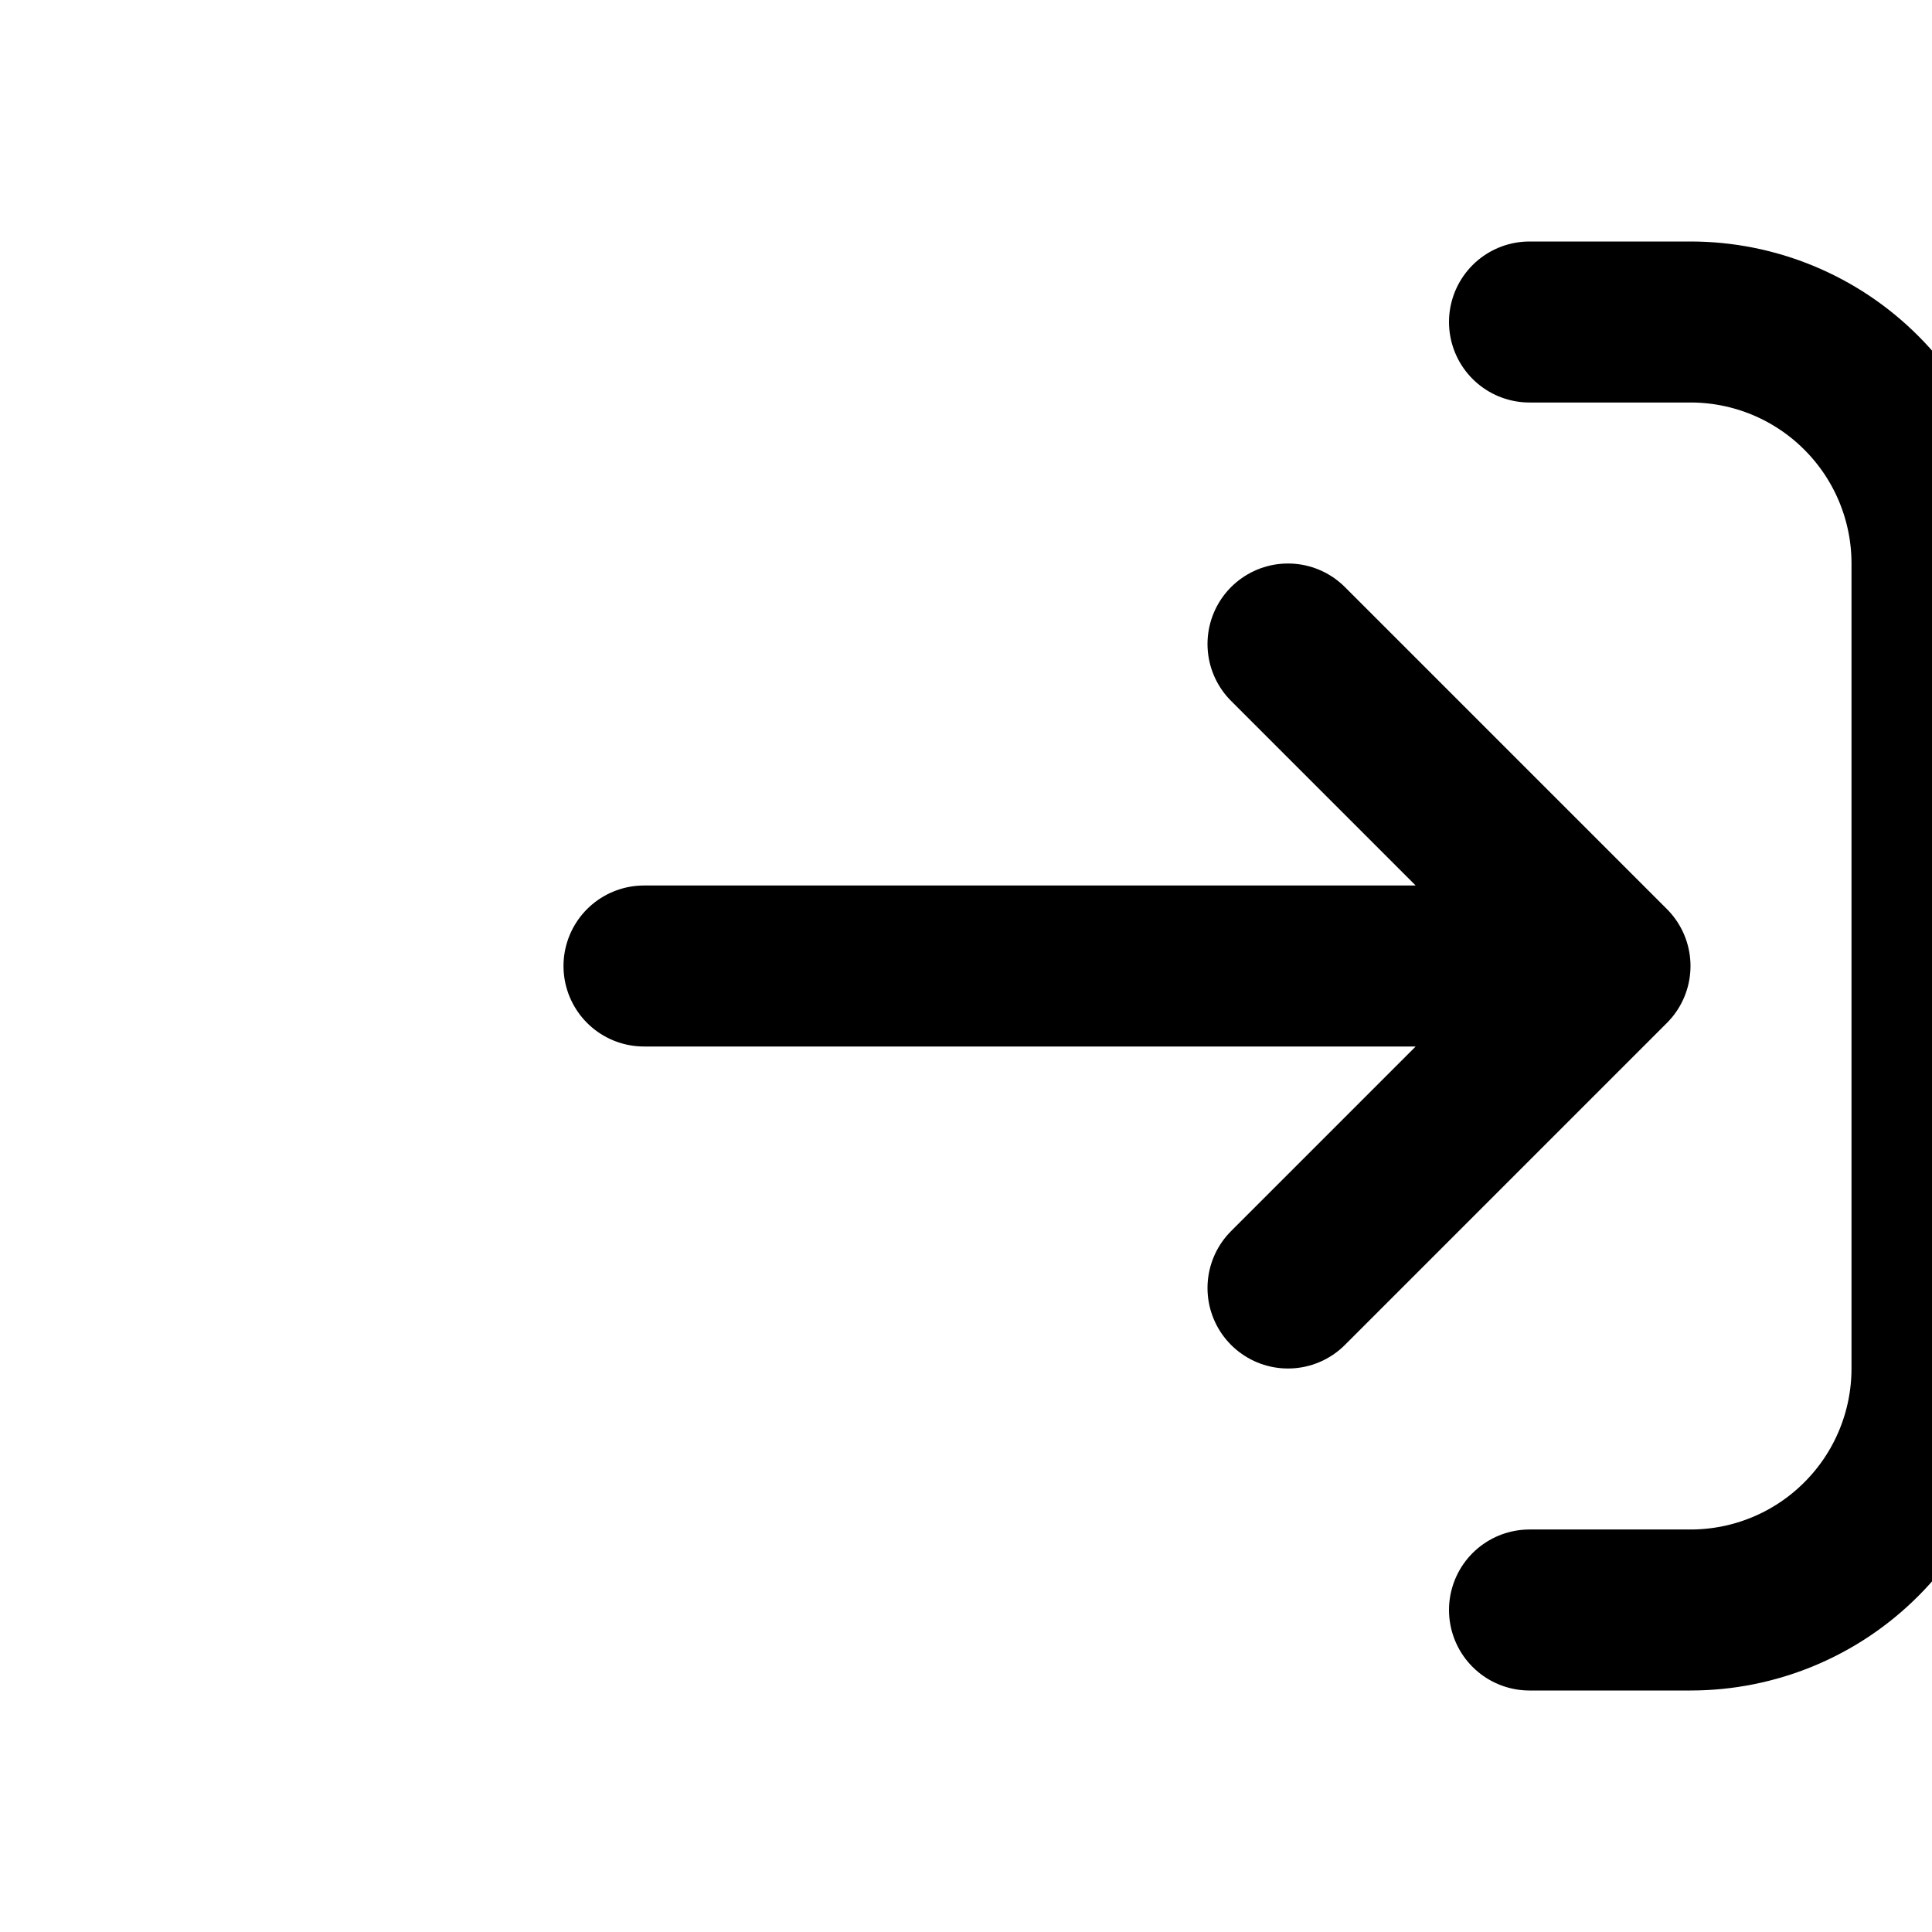 <svg width="24" height="24" viewBox="0 0 24 24" fill="none" xmlns="http://www.w3.org/2000/svg">
<g clip-path="url(#clip0_141_617)">
<path d="M20 12H8M20 12L16 16M20 12L16 8M19 4H21C21.796 4 22.559 4.316 23.121 4.879C23.684 5.441 24 6.204 24 7V17C24 17.796 23.684 18.559 23.121 19.121C22.559 19.684 21.796 20 21 20H19" stroke="black" stroke-width="2" stroke-linecap="round" stroke-linejoin="round"/>
</g>
<defs>
<clipPath id="clip0_141_617">
<rect width="24" height="24" fill="white"/>
</clipPath>
</defs>
</svg>
